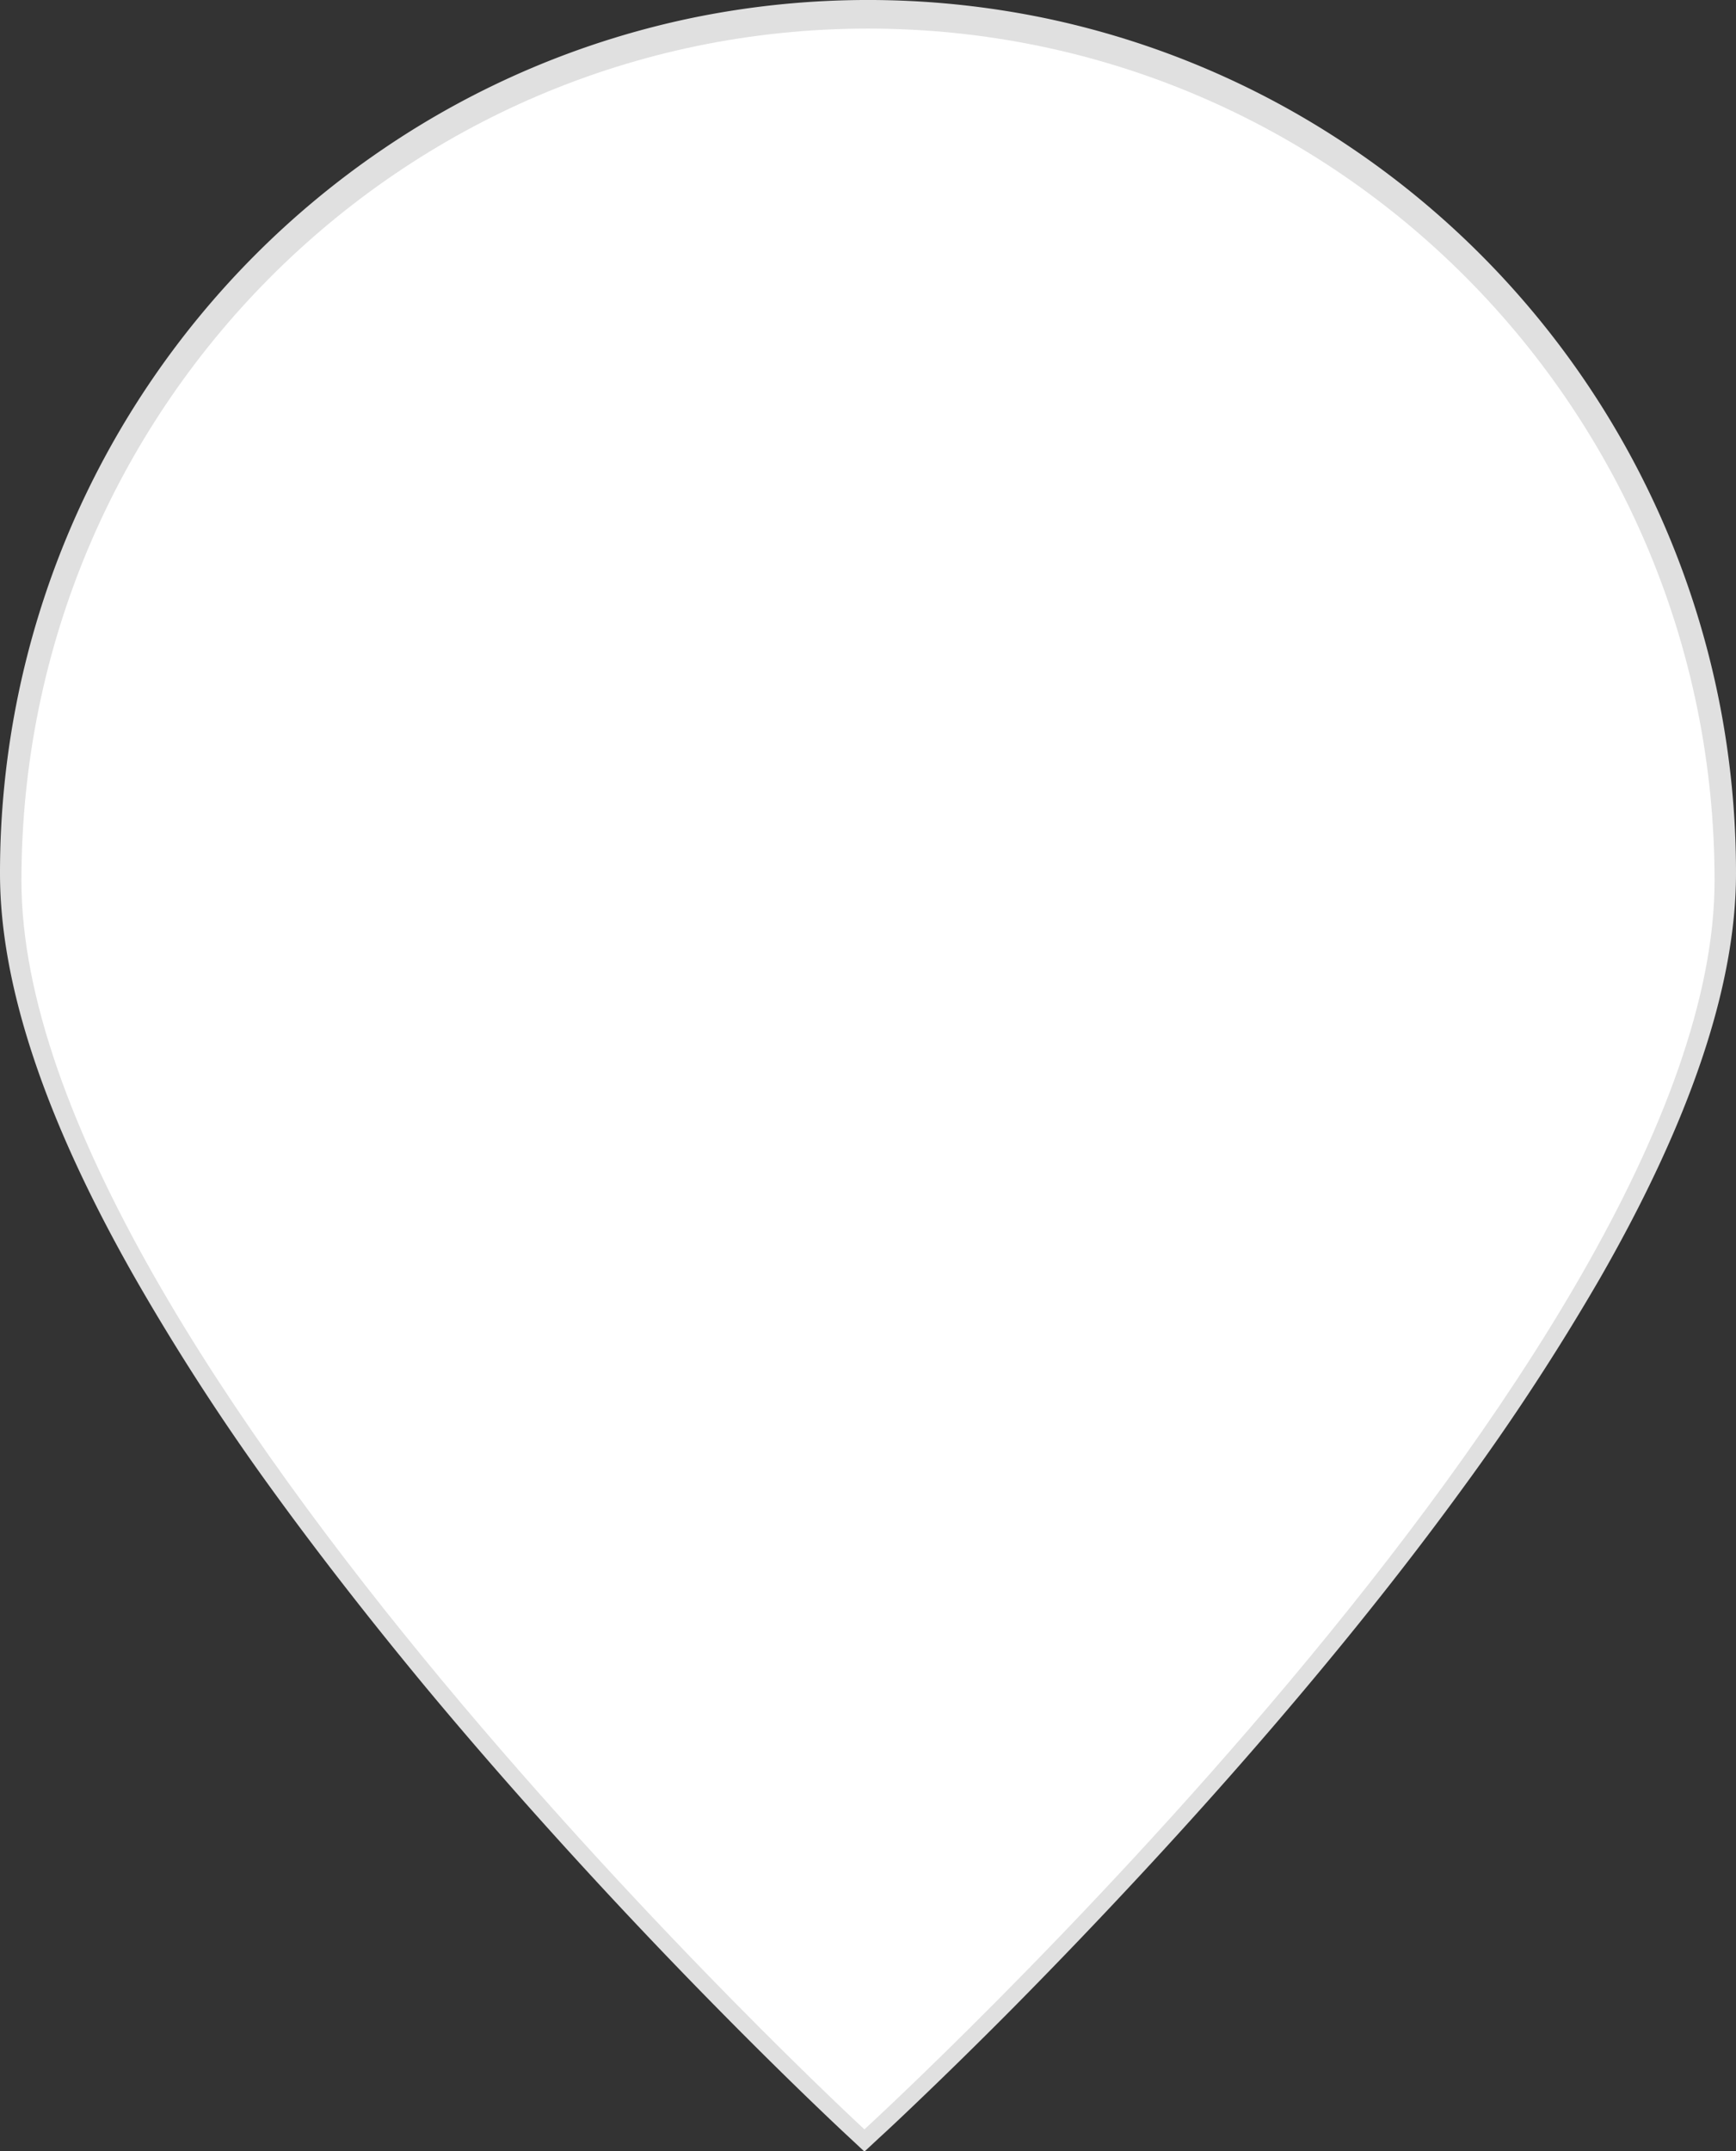 <svg id="图层_1" data-name="图层 1" xmlns="http://www.w3.org/2000/svg" viewBox="0 0 243 301.07"><rect x="0" y="0" width="243" height="301.07" fill="#333333" stroke="none"/><defs><style>.cls-1{fill:#e0e0e0;}.cls-1,.cls-2{fill-rule:evenodd;}.cls-2{fill:#fff;}</style></defs><path id="路径_1_轮廓_" data-name="路径 1 (轮廓)" class="cls-1" d="M146,2.48a120.43,120.43,0,0,1,43.45,18.41,122.25,122.25,0,0,1,51.09,76.73A122.93,122.93,0,0,1,243,122.25q0,23.44-19,56.58a327.51,327.51,0,0,1-19.23,29.42q-9.83,13.51-22,28-10.27,12.24-21.94,24.86-9.33,10.09-19.13,20-7,7.05-13.54,13.29c-2.18,2.09-3.9,3.7-5.16,4.85l-2,1.86-2-1.87h0q-1.91-1.76-5.16-4.89-6.5-6.26-13.45-13.32-9.72-9.87-19-20-11.56-12.61-21.75-24.85-12-14.49-21.78-28a327.61,327.61,0,0,1-19-29.4Q0,145.66,0,122.25A122.93,122.93,0,0,1,2.47,97.62,122.09,122.09,0,0,1,20.75,53.9a122.3,122.3,0,0,1,32.81-33A120.43,120.43,0,0,1,97,2.48a122.16,122.16,0,0,1,49,0ZM76.55,15.13A114.55,114.55,0,0,0,56.93,25.85,116.38,116.38,0,0,0,6,122.25q0,11.33,4.9,25.41A171.77,171.77,0,0,0,24,175.82a321.32,321.32,0,0,0,18.7,28.85Q52.35,218,64.25,232.33,74.35,244.45,85.82,257q9.18,10,18.83,19.81,6.88,7,13.33,13.21c1.14,1.1,2.16,2.07,3,2.91l3-2.88q6.48-6.18,13.42-13.18,9.72-9.79,19-19.8,11.58-12.51,21.75-24.65,12-14.32,21.72-27.67a323.45,323.45,0,0,0,18.88-28.87,172.75,172.75,0,0,0,13.25-28.17Q237,133.57,237,122.25a117,117,0,0,0-2.35-23.44,116.3,116.3,0,0,0-48.58-73A114.91,114.91,0,0,0,76.55,15.13Z" transform="translate(0 0)"/><path id="路径_1" data-name="路径 1" class="cls-2" d="M121.5,4C56.05,4,3,57.39,3,123.25S121,298,121,298,240,189.11,240,123.25,187,4,121.5,4Z" transform="translate(0 0)"/></svg>